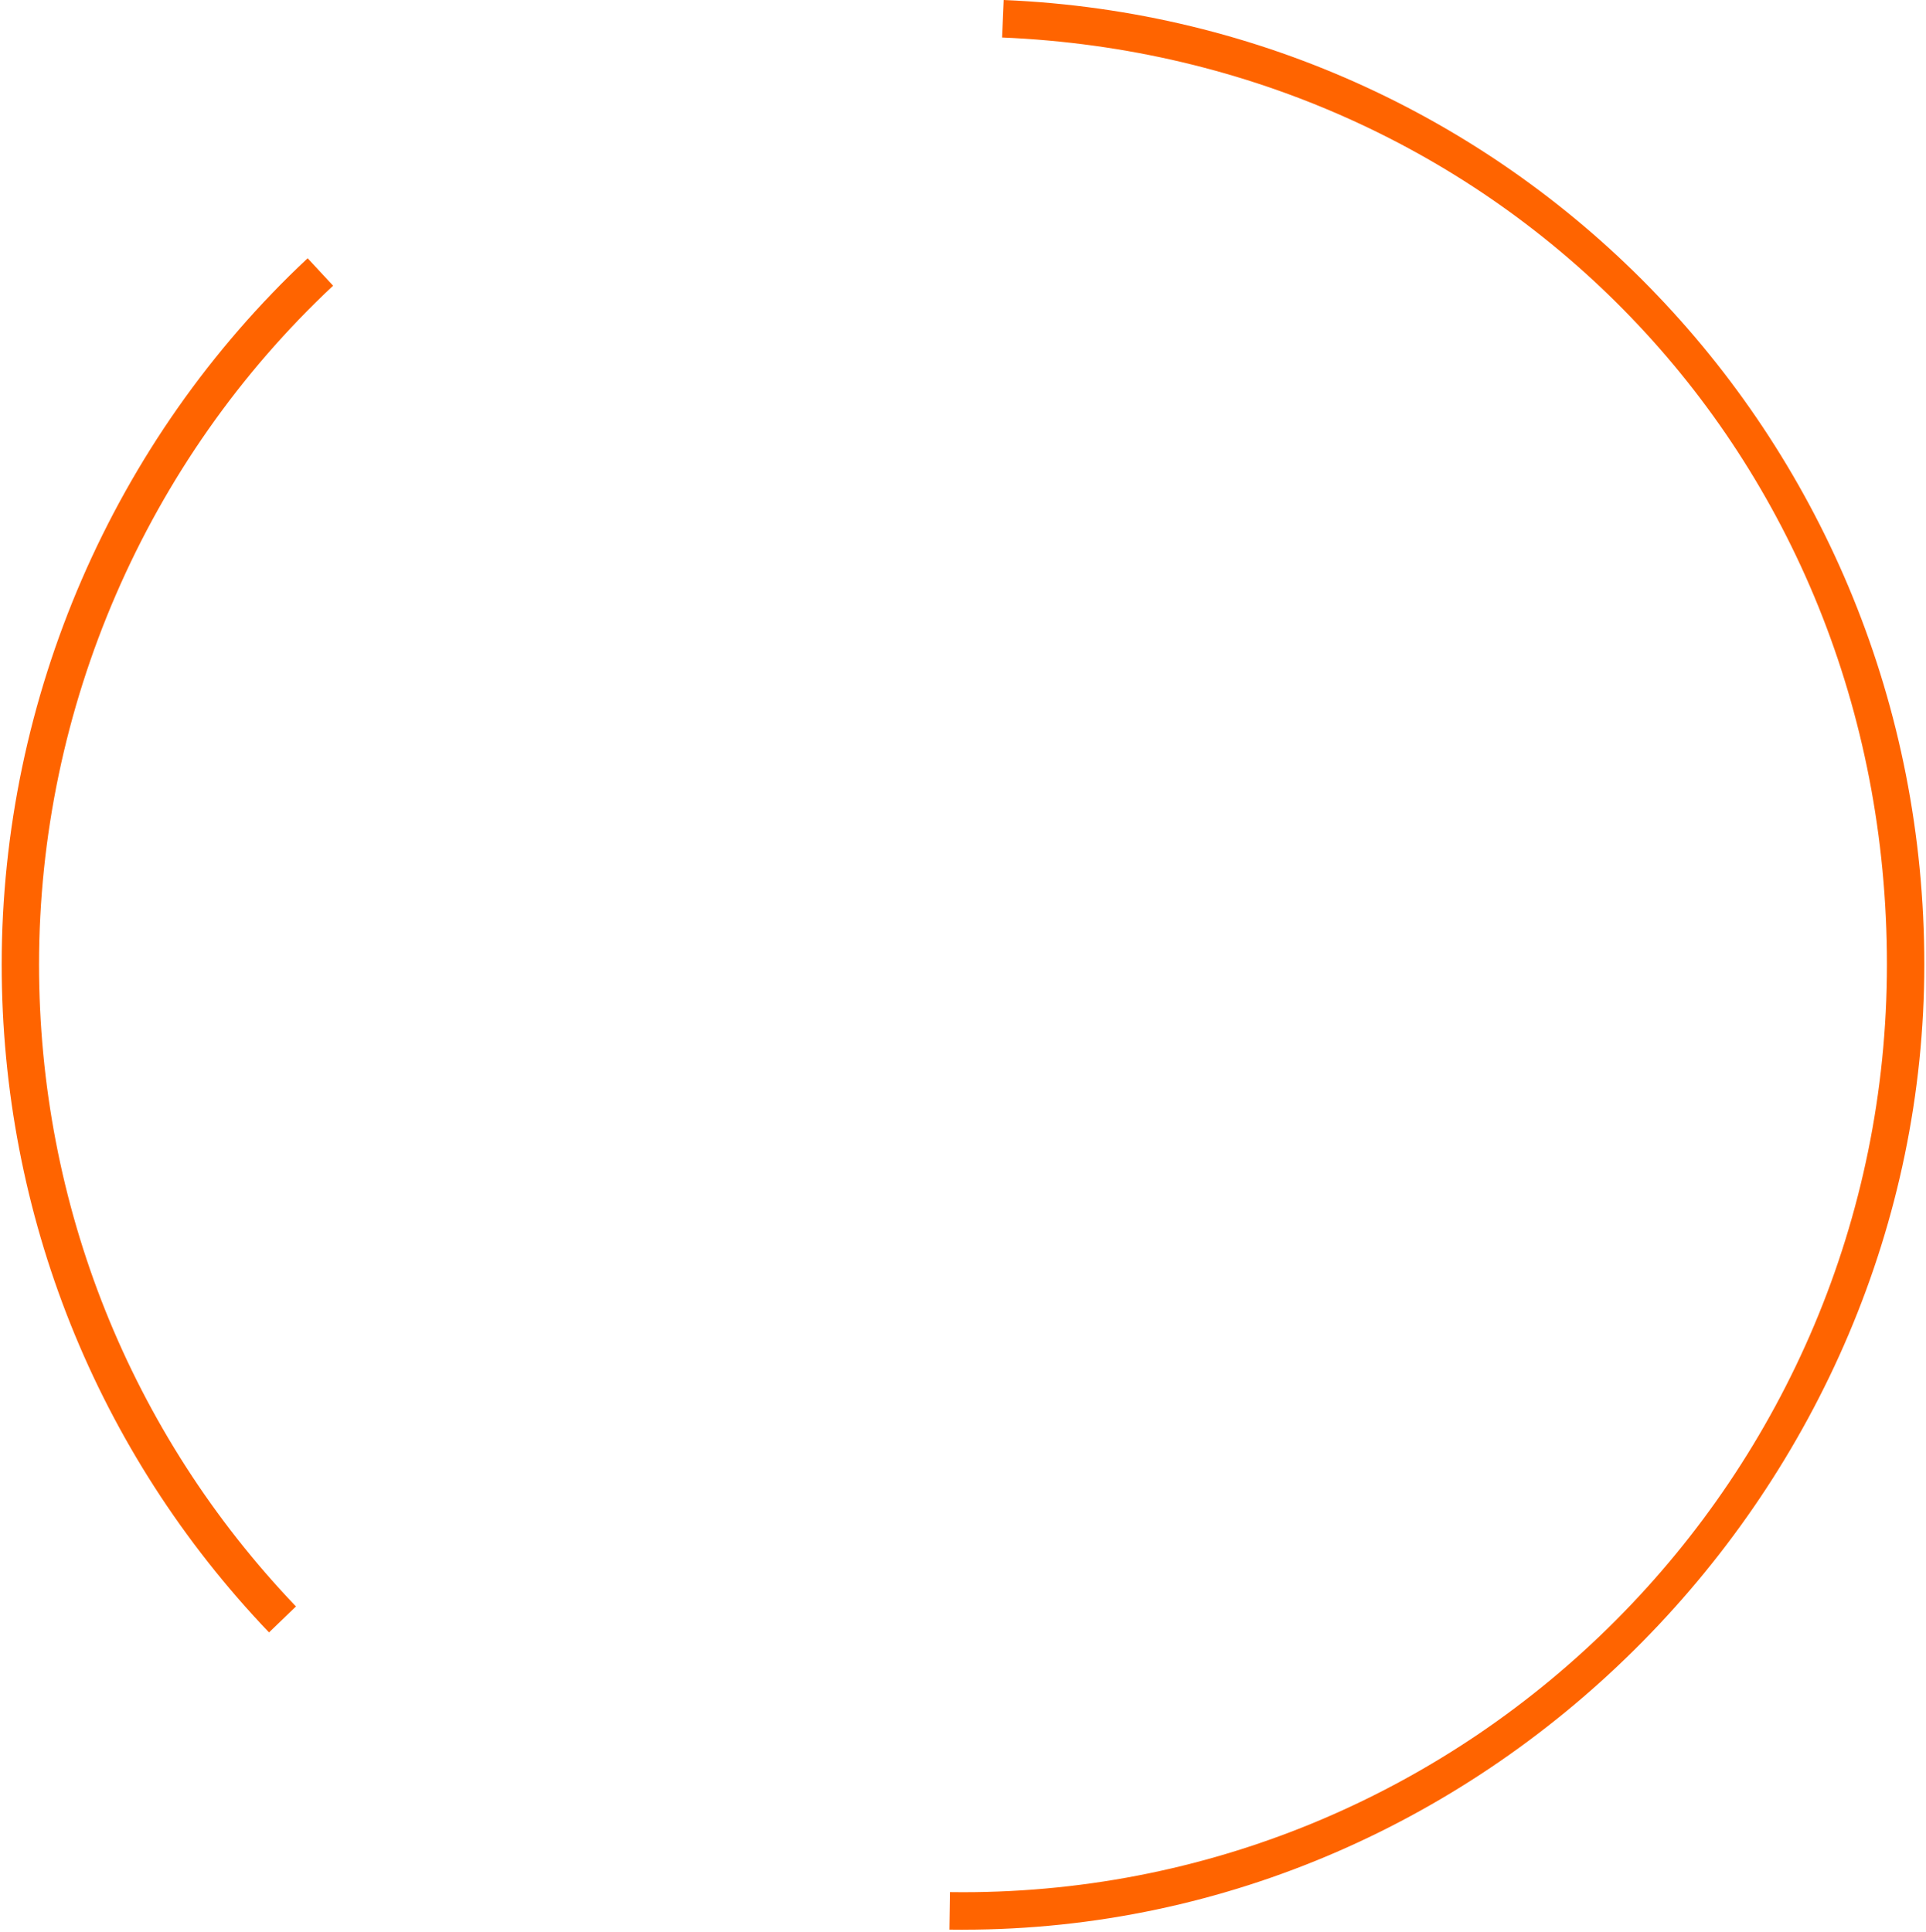 <svg width="296" height="297" viewBox="0 0 296 297" fill="none" xmlns="http://www.w3.org/2000/svg">
<path fill-rule="evenodd" clip-rule="evenodd" d="M145.917 296.584L148.002 296.599V296.594C229.463 296.594 295.74 228.042 295.74 148.233C295.74 68.424 233.589 3.314 154.249 0L154.008 5.764C230.264 8.954 289.996 69.605 289.996 148.233C289.996 226.861 226.295 290.831 147.998 290.831L145.996 290.816L145.917 296.584ZM41.344 250.902C41.345 250.902 41.346 250.903 41.346 250.904L41.337 250.909L41.344 250.902ZM41.344 250.902L45.483 246.913C20.016 220.238 5.999 185.201 5.999 148.238C5.999 108.83 22.47 70.8 51.193 43.912L47.278 39.694C17.4 67.674 0.26 107.235 0.26 148.238C0.26 186.692 14.846 223.15 41.344 250.902Z" fill="#FF6400"/>
</svg>
